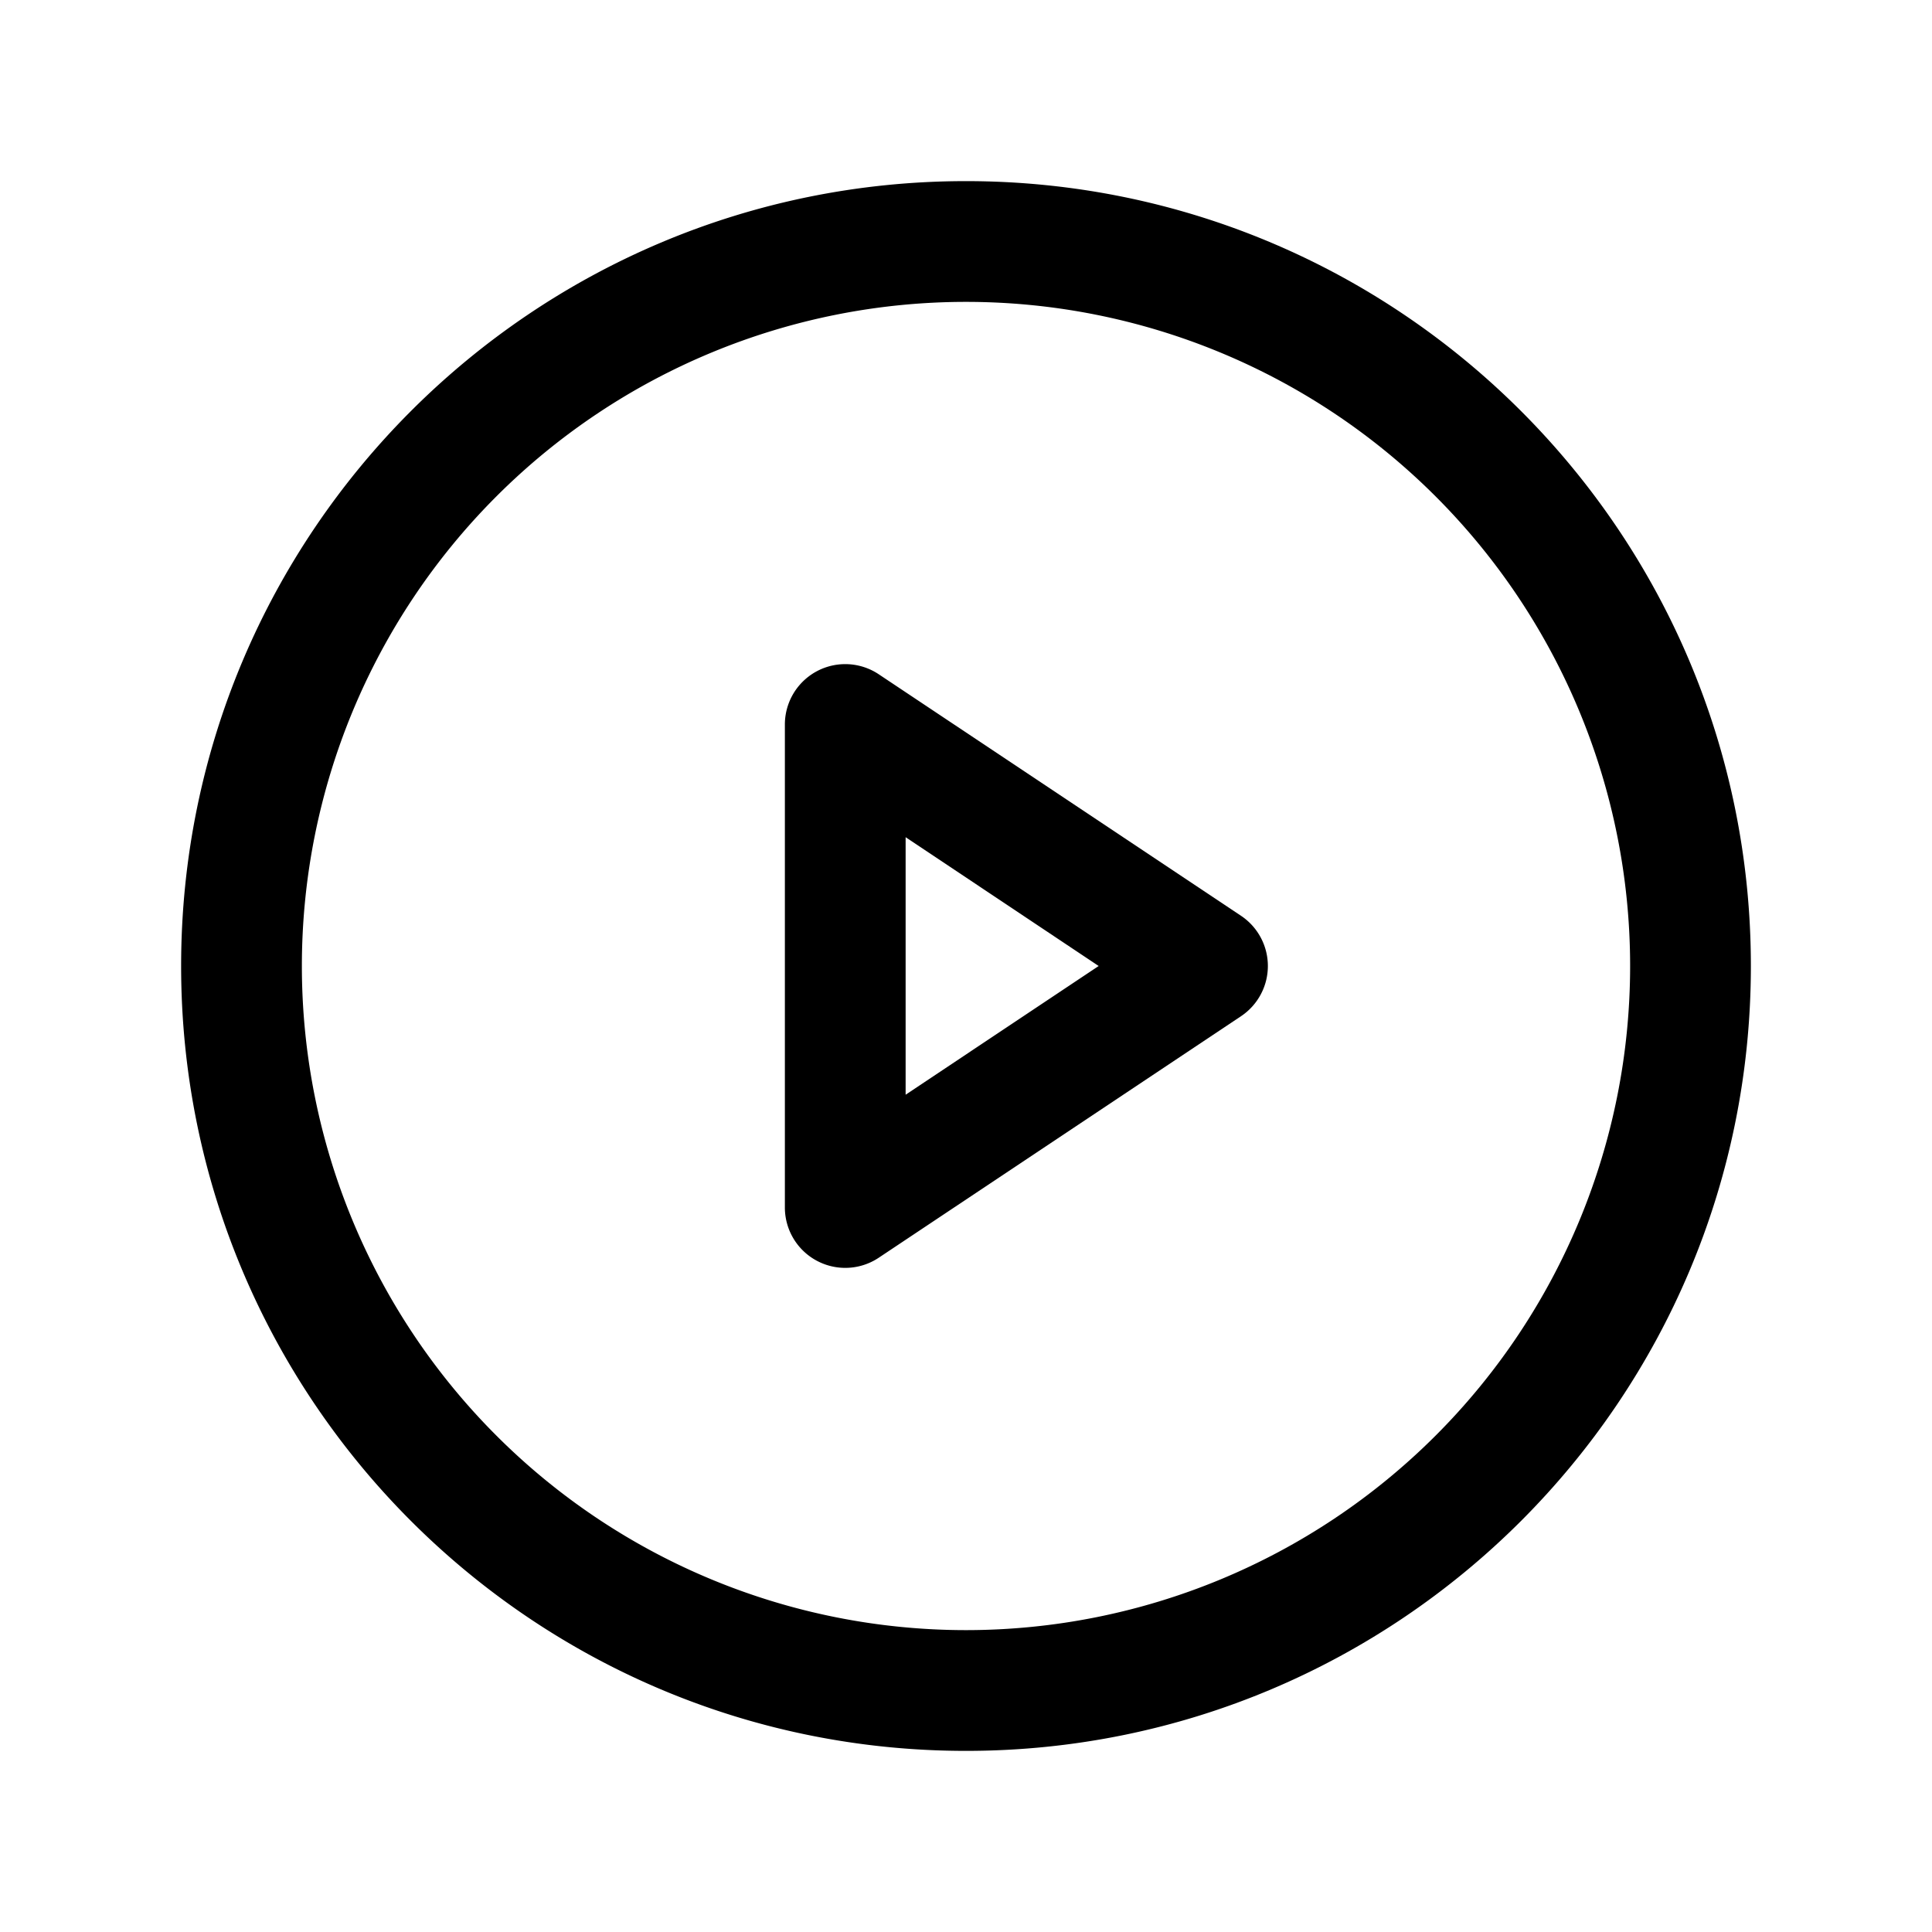 <svg xmlns="http://www.w3.org/2000/svg" width="24" height="24" fill="none" viewBox="0 0 24 24"><path fill="#000" d="M10.916 8.376A.75.75 0 0 0 9.75 9v6a.75.75 0 0 0 1.166.624l4.5-3a.75.75 0 0 0 0-1.248zm.334 5.223V10.4l2.398 1.6z"/><path fill="#000" d="M12 2.25c-5.385 0-9.75 4.365-9.75 9.75s4.365 9.75 9.75 9.75 9.75-4.365 9.75-9.75S17.385 2.25 12 2.25M3.75 12a8.25 8.25 0 1 1 16.5 0 8.25 8.25 0 0 1-16.5 0"/></svg>